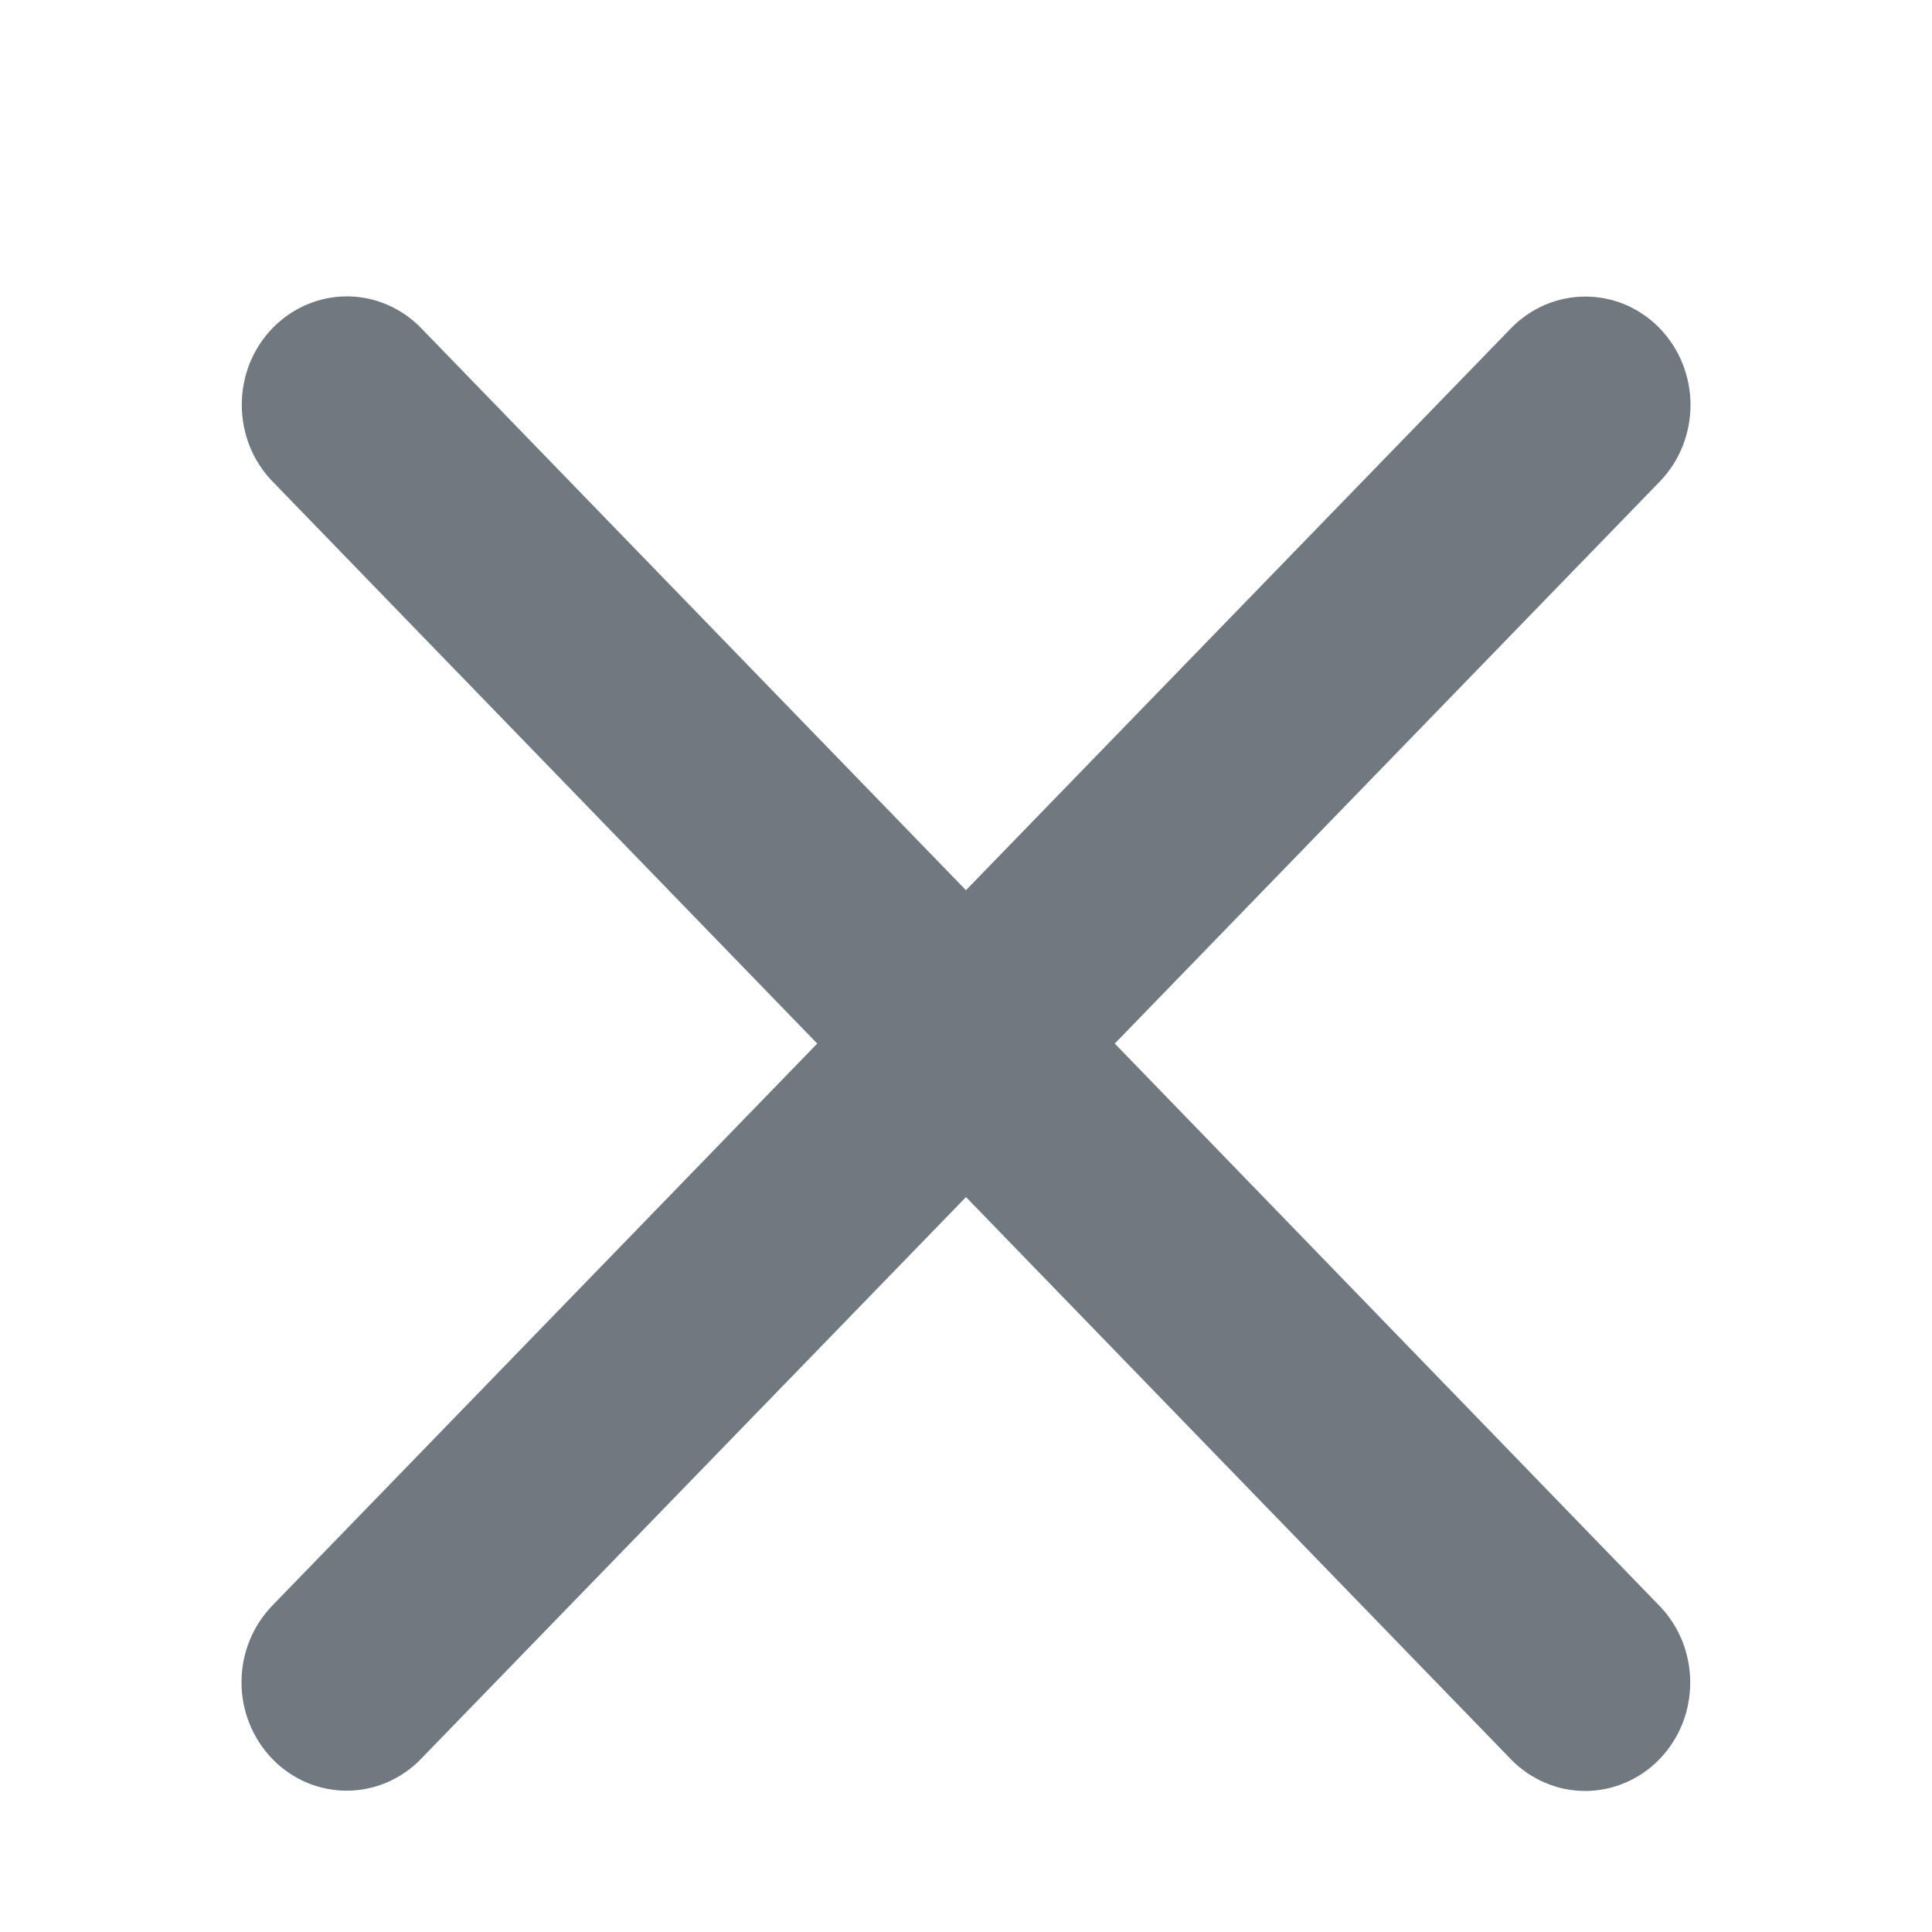 <svg xmlns="http://www.w3.org/2000/svg" width="20" height="20" fill="none" viewBox="0 0 20 20"><path fill="#707880" d="M10 9.216L4.36 3.397C4.259 3.293 4.139 3.21 4.007 3.154C3.875 3.097 3.734 3.068 3.591 3.068C3.448 3.068 3.306 3.097 3.174 3.154C3.042 3.21 2.922 3.293 2.821 3.397C2.72 3.501 2.64 3.625 2.585 3.761C2.531 3.897 2.503 4.043 2.503 4.191C2.503 4.338 2.531 4.484 2.585 4.62C2.64 4.756 2.72 4.88 2.821 4.984L8.46 10.803L2.819 16.621C2.718 16.725 2.638 16.849 2.583 16.985C2.528 17.121 2.5 17.267 2.5 17.415C2.5 17.562 2.528 17.708 2.583 17.844C2.638 17.98 2.718 18.104 2.819 18.208C2.92 18.313 3.04 18.395 3.172 18.452C3.304 18.508 3.445 18.537 3.588 18.537C3.731 18.537 3.873 18.508 4.005 18.452C4.137 18.395 4.257 18.313 4.358 18.208L10 12.392L15.64 18.211C15.741 18.315 15.861 18.398 15.993 18.454C16.125 18.511 16.266 18.54 16.409 18.54C16.552 18.54 16.694 18.511 16.826 18.454C16.958 18.398 17.078 18.315 17.179 18.211C17.28 18.107 17.36 17.983 17.415 17.847C17.469 17.711 17.497 17.565 17.497 17.417C17.497 17.27 17.469 17.124 17.415 16.988C17.36 16.852 17.28 16.728 17.179 16.624L11.54 10.803L17.181 4.986C17.282 4.882 17.363 4.758 17.417 4.622C17.472 4.485 17.5 4.339 17.5 4.192C17.5 4.045 17.472 3.899 17.417 3.763C17.363 3.626 17.282 3.503 17.181 3.398C17.08 3.294 16.96 3.212 16.828 3.155C16.696 3.099 16.555 3.07 16.412 3.07C16.269 3.07 16.128 3.099 15.995 3.155C15.863 3.212 15.743 3.294 15.642 3.398L10 9.215V9.216Z"/></svg>